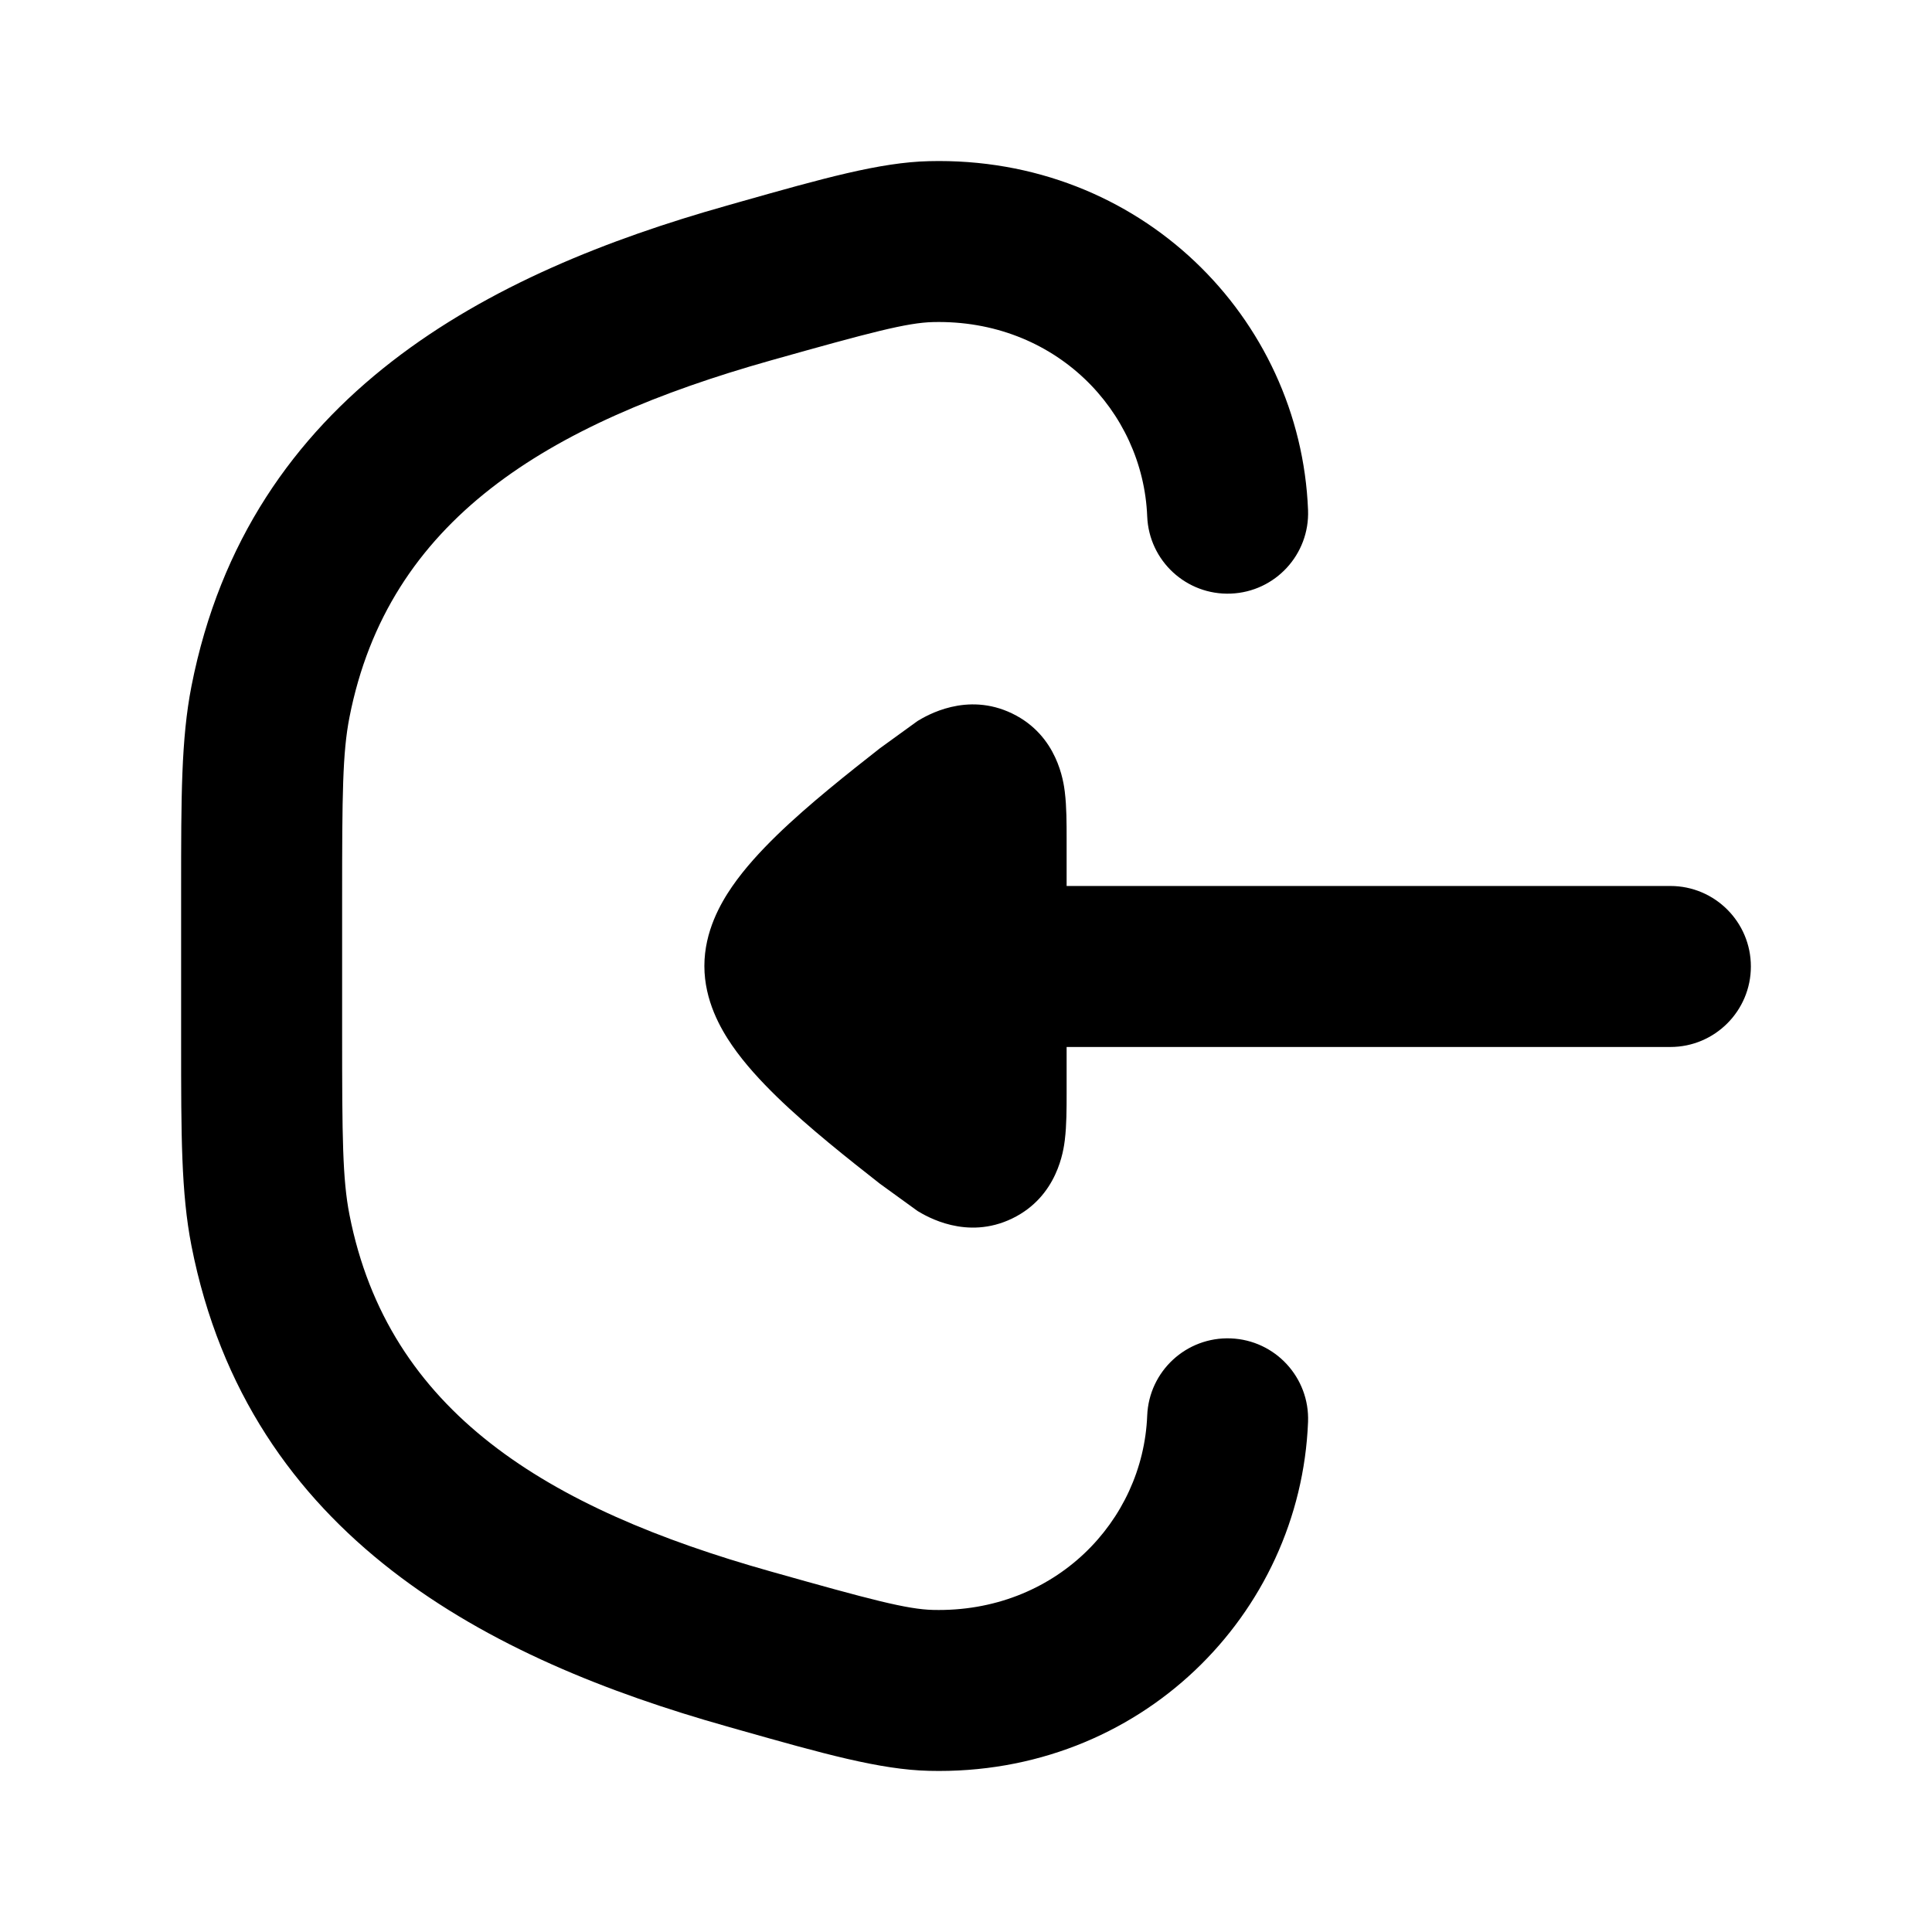<svg width="24" height="24" viewBox="0 0 24 24" xmlns="http://www.w3.org/2000/svg">
    <path class="pr-icon-bulk-secondary" fill-rule="evenodd" clip-rule="evenodd" d="M11.541 2.002C14.163 1.937 16.154 3.946 16.249 6.335C16.271 6.887 15.842 7.352 15.29 7.374C14.738 7.396 14.273 6.967 14.251 6.415C14.199 5.1 13.103 3.964 11.59 4.001C11.268 4.009 10.827 4.125 9.573 4.478C6.794 5.262 4.822 6.46 4.341 8.911C4.255 9.351 4.25 9.862 4.25 11.163V12.837C4.25 14.137 4.255 14.649 4.341 15.089C4.822 17.54 6.794 18.738 9.573 19.521C10.827 19.875 11.268 19.991 11.59 19.999C13.103 20.036 14.199 18.9 14.251 17.585C14.273 17.033 14.738 16.604 15.29 16.626C15.842 16.648 16.271 17.113 16.249 17.665C16.154 20.054 14.163 22.063 11.541 21.998C10.932 21.984 10.224 21.784 9.188 21.491C9.136 21.476 9.083 21.462 9.03 21.446C6.085 20.616 3.09 19.101 2.378 15.474C2.25 14.819 2.25 14.1 2.25 12.954C2.25 12.915 2.25 12.877 2.25 12.837L2.25 11.163C2.25 11.123 2.25 11.085 2.25 11.046C2.25 9.901 2.25 9.181 2.378 8.526C3.09 4.899 6.085 3.384 9.03 2.554C9.083 2.539 9.136 2.524 9.188 2.509C10.224 2.216 10.932 2.016 11.541 2.002Z" />
    <path class="pr-icon-bulk-primary" d="M20.75 13.006C21.302 13.006 21.75 12.558 21.75 12.006C21.75 11.454 21.302 11.006 20.75 11.006L13.25 11.006L13.25 10.412C13.25 10.236 13.25 10.02 13.228 9.844L13.228 9.841C13.212 9.714 13.14 9.138 12.575 8.864C12.008 8.589 11.508 8.891 11.399 8.956L10.931 9.295C10.555 9.59 10.041 9.995 9.65 10.376C9.455 10.566 9.253 10.783 9.094 11.014C8.953 11.219 8.75 11.569 8.75 12C8.75 12.431 8.953 12.781 9.094 12.986C9.253 13.217 9.455 13.434 9.65 13.624C10.041 14.005 10.555 14.41 10.931 14.705L11.399 15.044C11.508 15.109 12.008 15.411 12.575 15.136C13.14 14.862 13.212 14.286 13.228 14.159L13.228 14.156C13.25 13.98 13.25 13.764 13.25 13.588L13.25 13.006L20.75 13.006Z" />
</svg>
